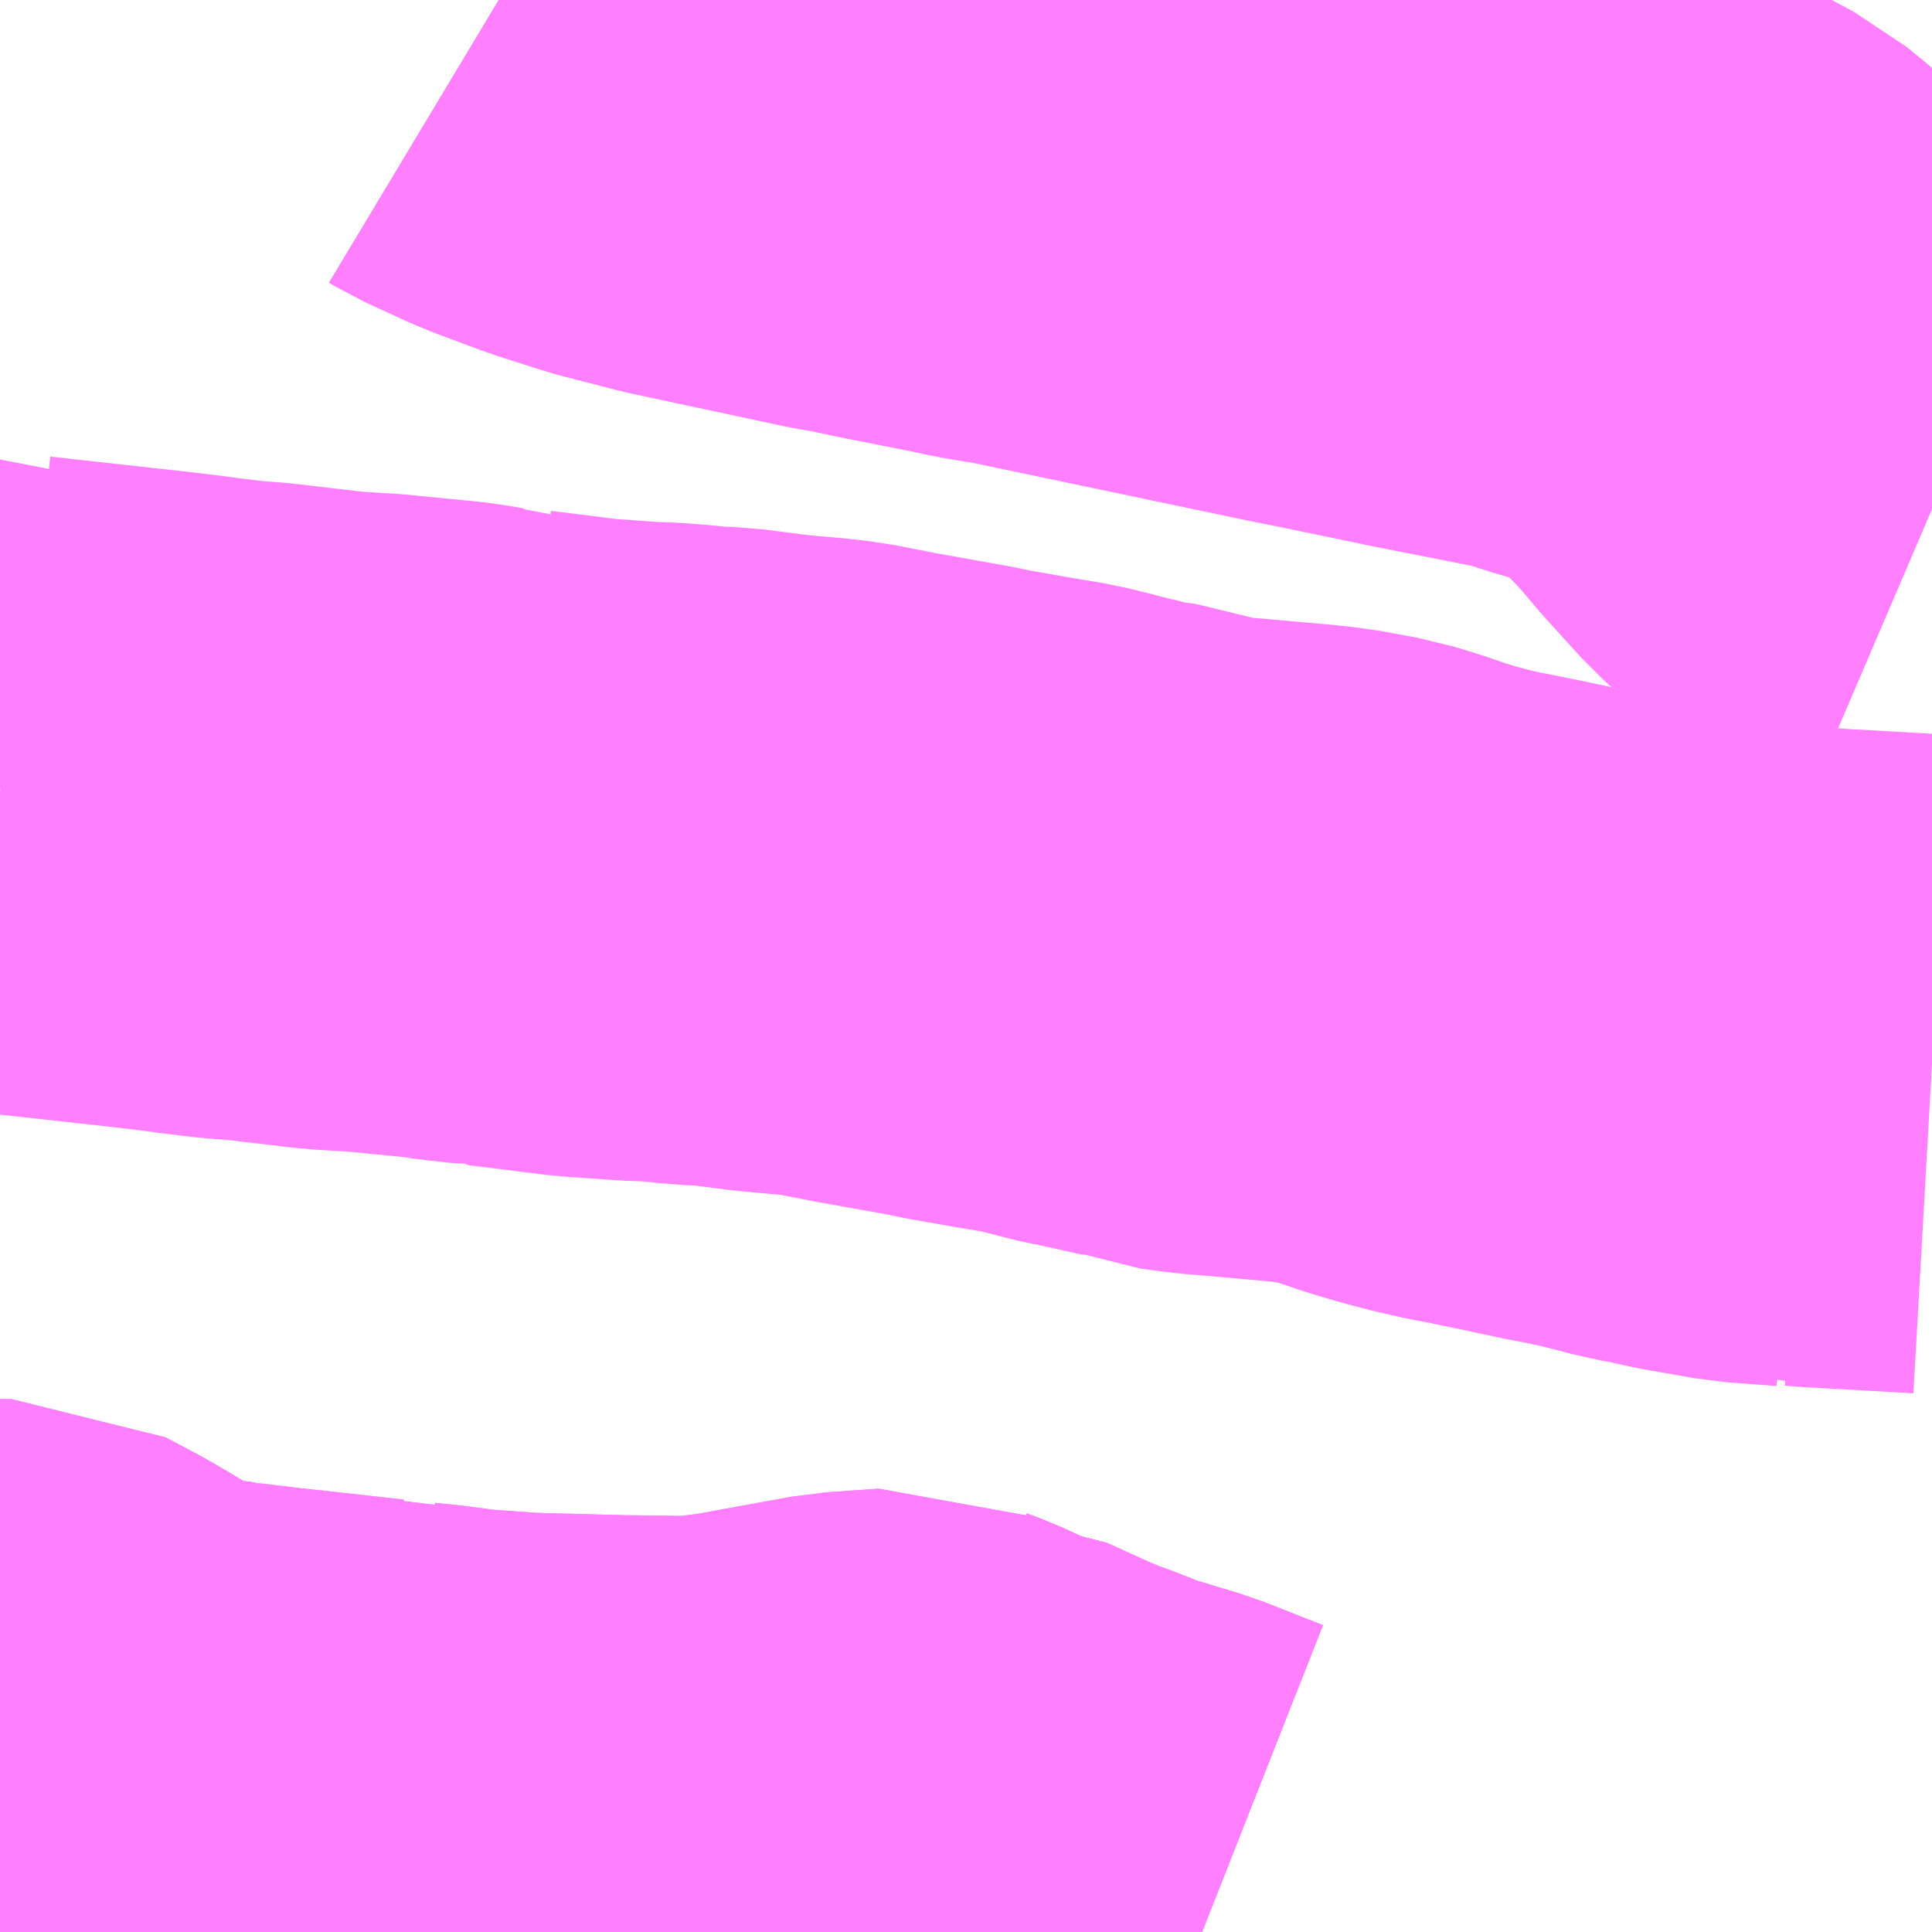<?xml version="1.0" encoding="UTF-8"?>
<svg  xmlns="http://www.w3.org/2000/svg" xmlns:xlink="http://www.w3.org/1999/xlink" xmlns:go="http://purl.org/svgmap/profile" property="N07_001,N07_002,N07_003,N07_004,N07_005,N07_006,N07_007" viewBox="13959.229 -3623.291 2.197 2.197" go:dataArea="13959.228515625 -3623.291015625 2.197265625 2.197265625" >
<globalCoordinateSystem srsName="http://purl.org/crs/84" transform="matrix(100.0,0.0,0.0,-100.0,0.0,0.0)" />
<defs>
 <g id="p0" >
  <circle cx="0.0" cy="0.0" r="3" stroke="green" stroke-width="0.75" vector-effect="non-scaling-stroke" />
 </g>
</defs>
<g fill="none" fill-rule="evenodd" stroke="#FF00FF" stroke-width="0.75" opacity="0.5" vector-effect="non-scaling-stroke" stroke-linejoin="bevel" >
<path content="1,つつじ観光バス（株）,館林・明和・板倉線,7.0,7.0,5.0," xlink:title="1" d="M13959.228,-3621.325L13959.242,-3621.325L13959.276,-3621.307L13959.29,-3621.299L13959.32,-3621.281L13959.343,-3621.268L13959.365,-3621.257L13959.4,-3621.245L13959.41,-3621.242L13959.414,-3621.241L13959.42,-3621.24L13959.456,-3621.235L13959.476,-3621.233L13959.479,-3621.232L13959.529,-3621.226L13959.575,-3621.221L13959.602,-3621.218L13959.647,-3621.213L13959.668,-3621.214L13959.685,-3621.209L13959.714,-3621.206L13959.751,-3621.201L13959.82,-3621.196L13959.933,-3621.193L13960.012,-3621.192L13960.036,-3621.193L13960.058,-3621.196L13960.081,-3621.199L13960.196,-3621.22L13960.254,-3621.224L13960.265,-3621.219L13960.281,-3621.213L13960.307,-3621.201L13960.321,-3621.196L13960.333,-3621.195L13960.388,-3621.17L13960.41,-3621.161L13960.429,-3621.154L13960.442,-3621.149L13960.464,-3621.14L13960.53,-3621.12L13960.596,-3621.094"/>
<path content="1,つつじ観光バス（株）,館林・板倉線,16.0,16.0,6.0," xlink:title="1" d="M13961.426,-3622.081L13961.302,-3622.088L13961.29,-3622.089L13961.279,-3622.088L13961.276,-3622.089L13961.262,-3622.09L13961.221,-3622.093L13961.193,-3622.098L13961.164,-3622.103L13961.133,-3622.11L13961.115,-3622.113L13961.104,-3622.116L13961.069,-3622.125L13961.032,-3622.133L13961.02,-3622.135L13960.959,-3622.148L13960.925,-3622.155L13960.904,-3622.159L13960.882,-3622.164L13960.855,-3622.171L13960.828,-3622.179L13960.799,-3622.189L13960.773,-3622.197L13960.729,-3622.205L13960.699,-3622.208L13960.631,-3622.214L13960.607,-3622.216L13960.591,-3622.218L13960.576,-3622.22L13960.544,-3622.232L13960.502,-3622.237L13960.487,-3622.242L13960.469,-3622.246L13960.45,-3622.251L13960.422,-3622.258L13960.38,-3622.265L13960.329,-3622.274L13960.31,-3622.278L13960.243,-3622.29L13960.226,-3622.293L13960.175,-3622.303L13960.158,-3622.305L13960.104,-3622.31L13960.05,-3622.317L13960.022,-3622.318L13960.006,-3622.32L13959.982,-3622.322L13959.955,-3622.323L13959.914,-3622.326L13959.897,-3622.327L13959.809,-3622.338L13959.799,-3622.344L13959.786,-3622.34L13959.78,-3622.342L13959.763,-3622.343L13959.739,-3622.347L13959.658,-3622.355L13959.627,-3622.357L13959.609,-3622.358L13959.524,-3622.368L13959.513,-3622.369L13959.496,-3622.37L13959.455,-3622.375L13959.433,-3622.378L13959.399,-3622.382L13959.245,-3622.399L13959.236,-3622.404L13959.228,-3622.403"/>
<path content="1,つつじ観光バス（株）,館林・板倉線,16.0,16.0,6.0," xlink:title="1" d="M13961.426,-3622.712L13961.405,-3622.721L13961.373,-3622.741L13961.337,-3622.766L13961.305,-3622.795L13961.265,-3622.839L13961.237,-3622.872L13961.218,-3622.892L13961.202,-3622.911L13961.181,-3622.93L13961.16,-3622.947L13961.147,-3622.954L13961.117,-3622.97L13961.089,-3622.982L13961.059,-3622.992L13961.031,-3623L13961.011,-3623.007L13960.993,-3623.012L13960.866,-3623.037L13960.765,-3623.058L13960.725,-3623.066L13960.406,-3623.133L13960.364,-3623.14L13960.346,-3623.144L13960.255,-3623.162L13960.232,-3623.167L13960.217,-3623.17L13960.199,-3623.173L13960.026,-3623.21L13959.96,-3623.227L13959.907,-3623.244L13959.851,-3623.265L13959.801,-3623.288L13959.796,-3623.291"/>
<path content="3,明和町,館林・明和・板倉線,7.0,7.0,5.0," xlink:title="3" d="M13960.596,-3621.094L13960.53,-3621.12L13960.464,-3621.14L13960.442,-3621.149L13960.429,-3621.154L13960.41,-3621.161L13960.388,-3621.17L13960.333,-3621.195L13960.321,-3621.196L13960.307,-3621.201L13960.281,-3621.213L13960.265,-3621.219L13960.254,-3621.224L13960.196,-3621.22L13960.081,-3621.199L13960.058,-3621.196L13960.036,-3621.193L13960.012,-3621.192L13959.933,-3621.193L13959.82,-3621.196L13959.751,-3621.201L13959.714,-3621.206L13959.685,-3621.209L13959.668,-3621.214L13959.647,-3621.213L13959.602,-3621.218L13959.575,-3621.221L13959.529,-3621.226L13959.479,-3621.232L13959.476,-3621.233L13959.456,-3621.235L13959.42,-3621.24L13959.414,-3621.241L13959.41,-3621.242L13959.4,-3621.245L13959.365,-3621.257L13959.343,-3621.268L13959.32,-3621.281L13959.29,-3621.299L13959.276,-3621.307L13959.242,-3621.325L13959.228,-3621.325"/>
</g>
</svg>
